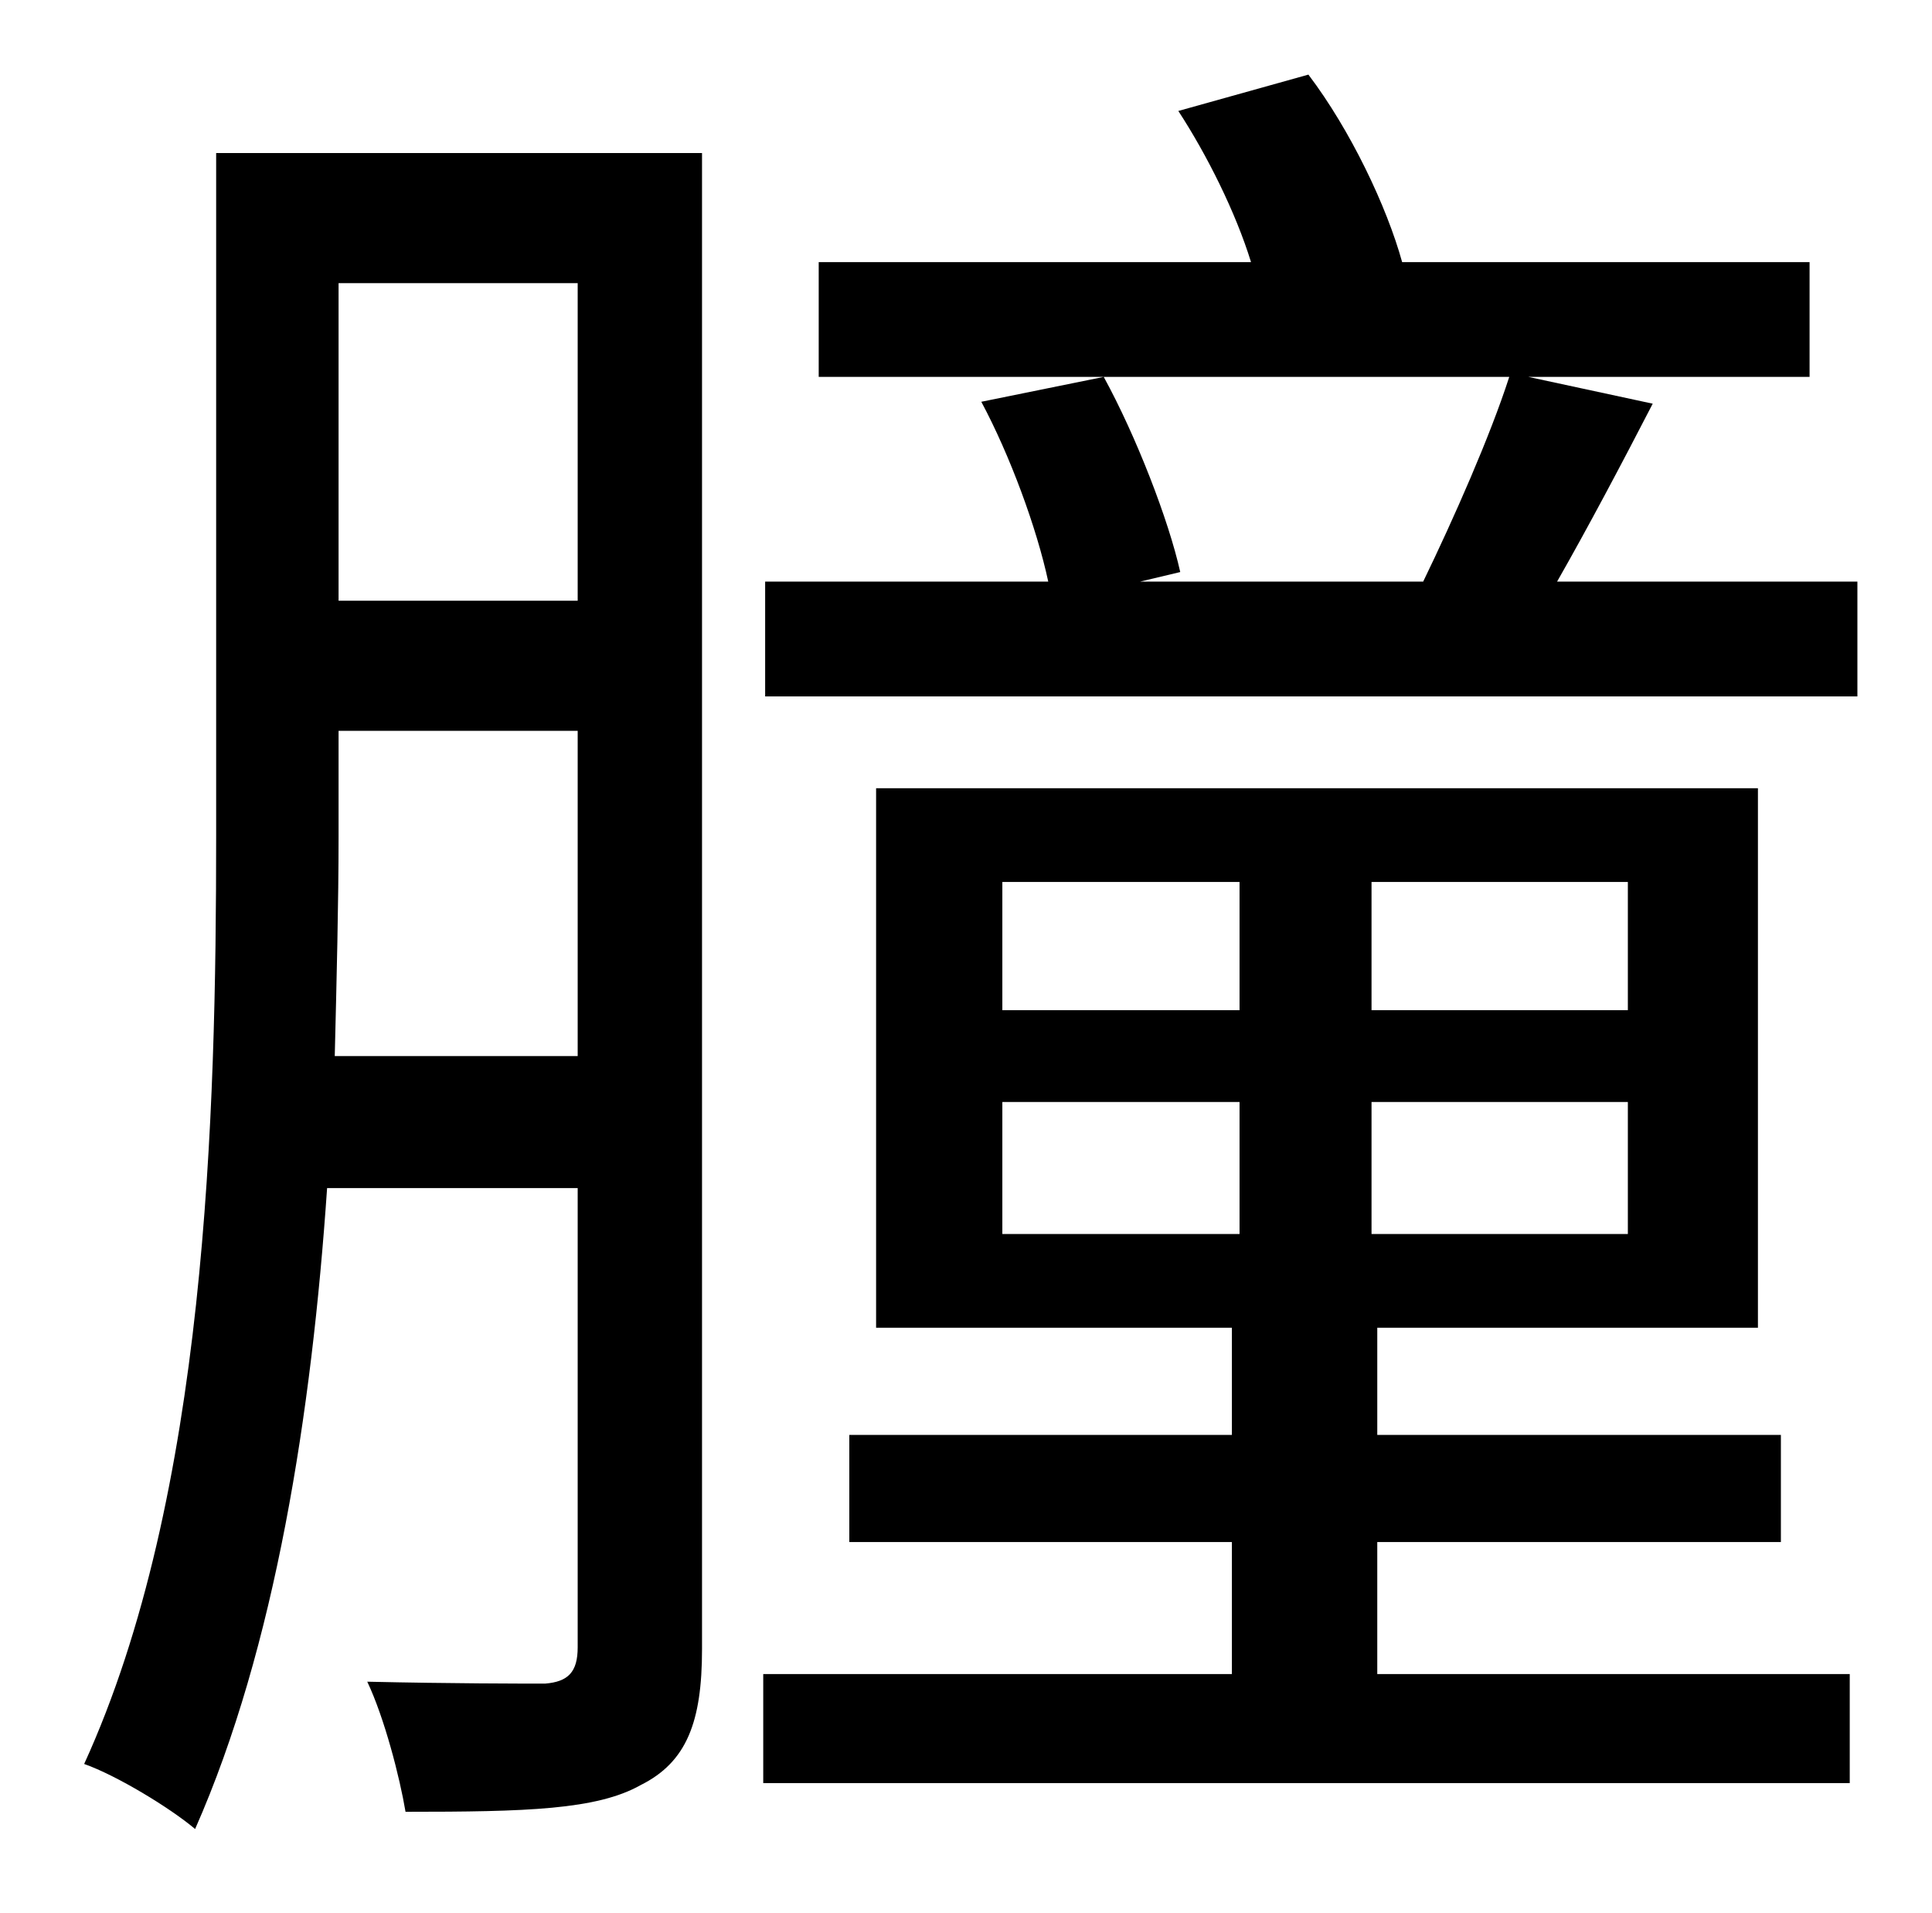 <?xml version="1.0" standalone="no"?>
<!DOCTYPE svg PUBLIC "-//W3C//DTD SVG 1.1//EN" "http://www.w3.org/Graphics/SVG/1.1/DTD/svg11.dtd" >
<svg xmlns="http://www.w3.org/2000/svg" xmlns:xlink="http://www.w3.org/1999/xlink" version="1.1" viewBox="-10 0 1010 1000">
   <path fill="currentColor"
d="M165 552h127v-170h-125v55c0 35 -1 74 -2 115zM292 148h-125v166h125v-166zM357 80v782c0 38 -8 59 -32 71c-23 13 -60 14 -123 14c-3 -18 -11 -49 -20 -68c44 1 81 1 93 1c12 -1 17 -6 17 -19v-240h-131c-8 117 -27 240 -69 335c-13 -11 -41 -28 -58 -34
c64 -140 69 -339 69 -485v-357h254zM514 576v69h124v-69h-124zM514 461v67h124v-67h-124zM841 528v-67h-134v67h134zM841 645v-69h-134v69h134zM710 806v69h247v57h-568v-57h245v-69h-200v-56h200v-56h-186v-282h461v282h-199v56h211v56h-211zM804 304h157v60h-571v-60h148
c-6 -28 -20 -66 -35 -94l64 -13c17 31 34 75 40 102l-21 5h148c16 -33 35 -76 45 -107h-361v-60h226c-8 -26 -23 -56 -38 -79l68 -19c22 29 41 69 49 98h213v60h-147l65 14c-16 31 -34 65 -50 93z" />
</svg>
